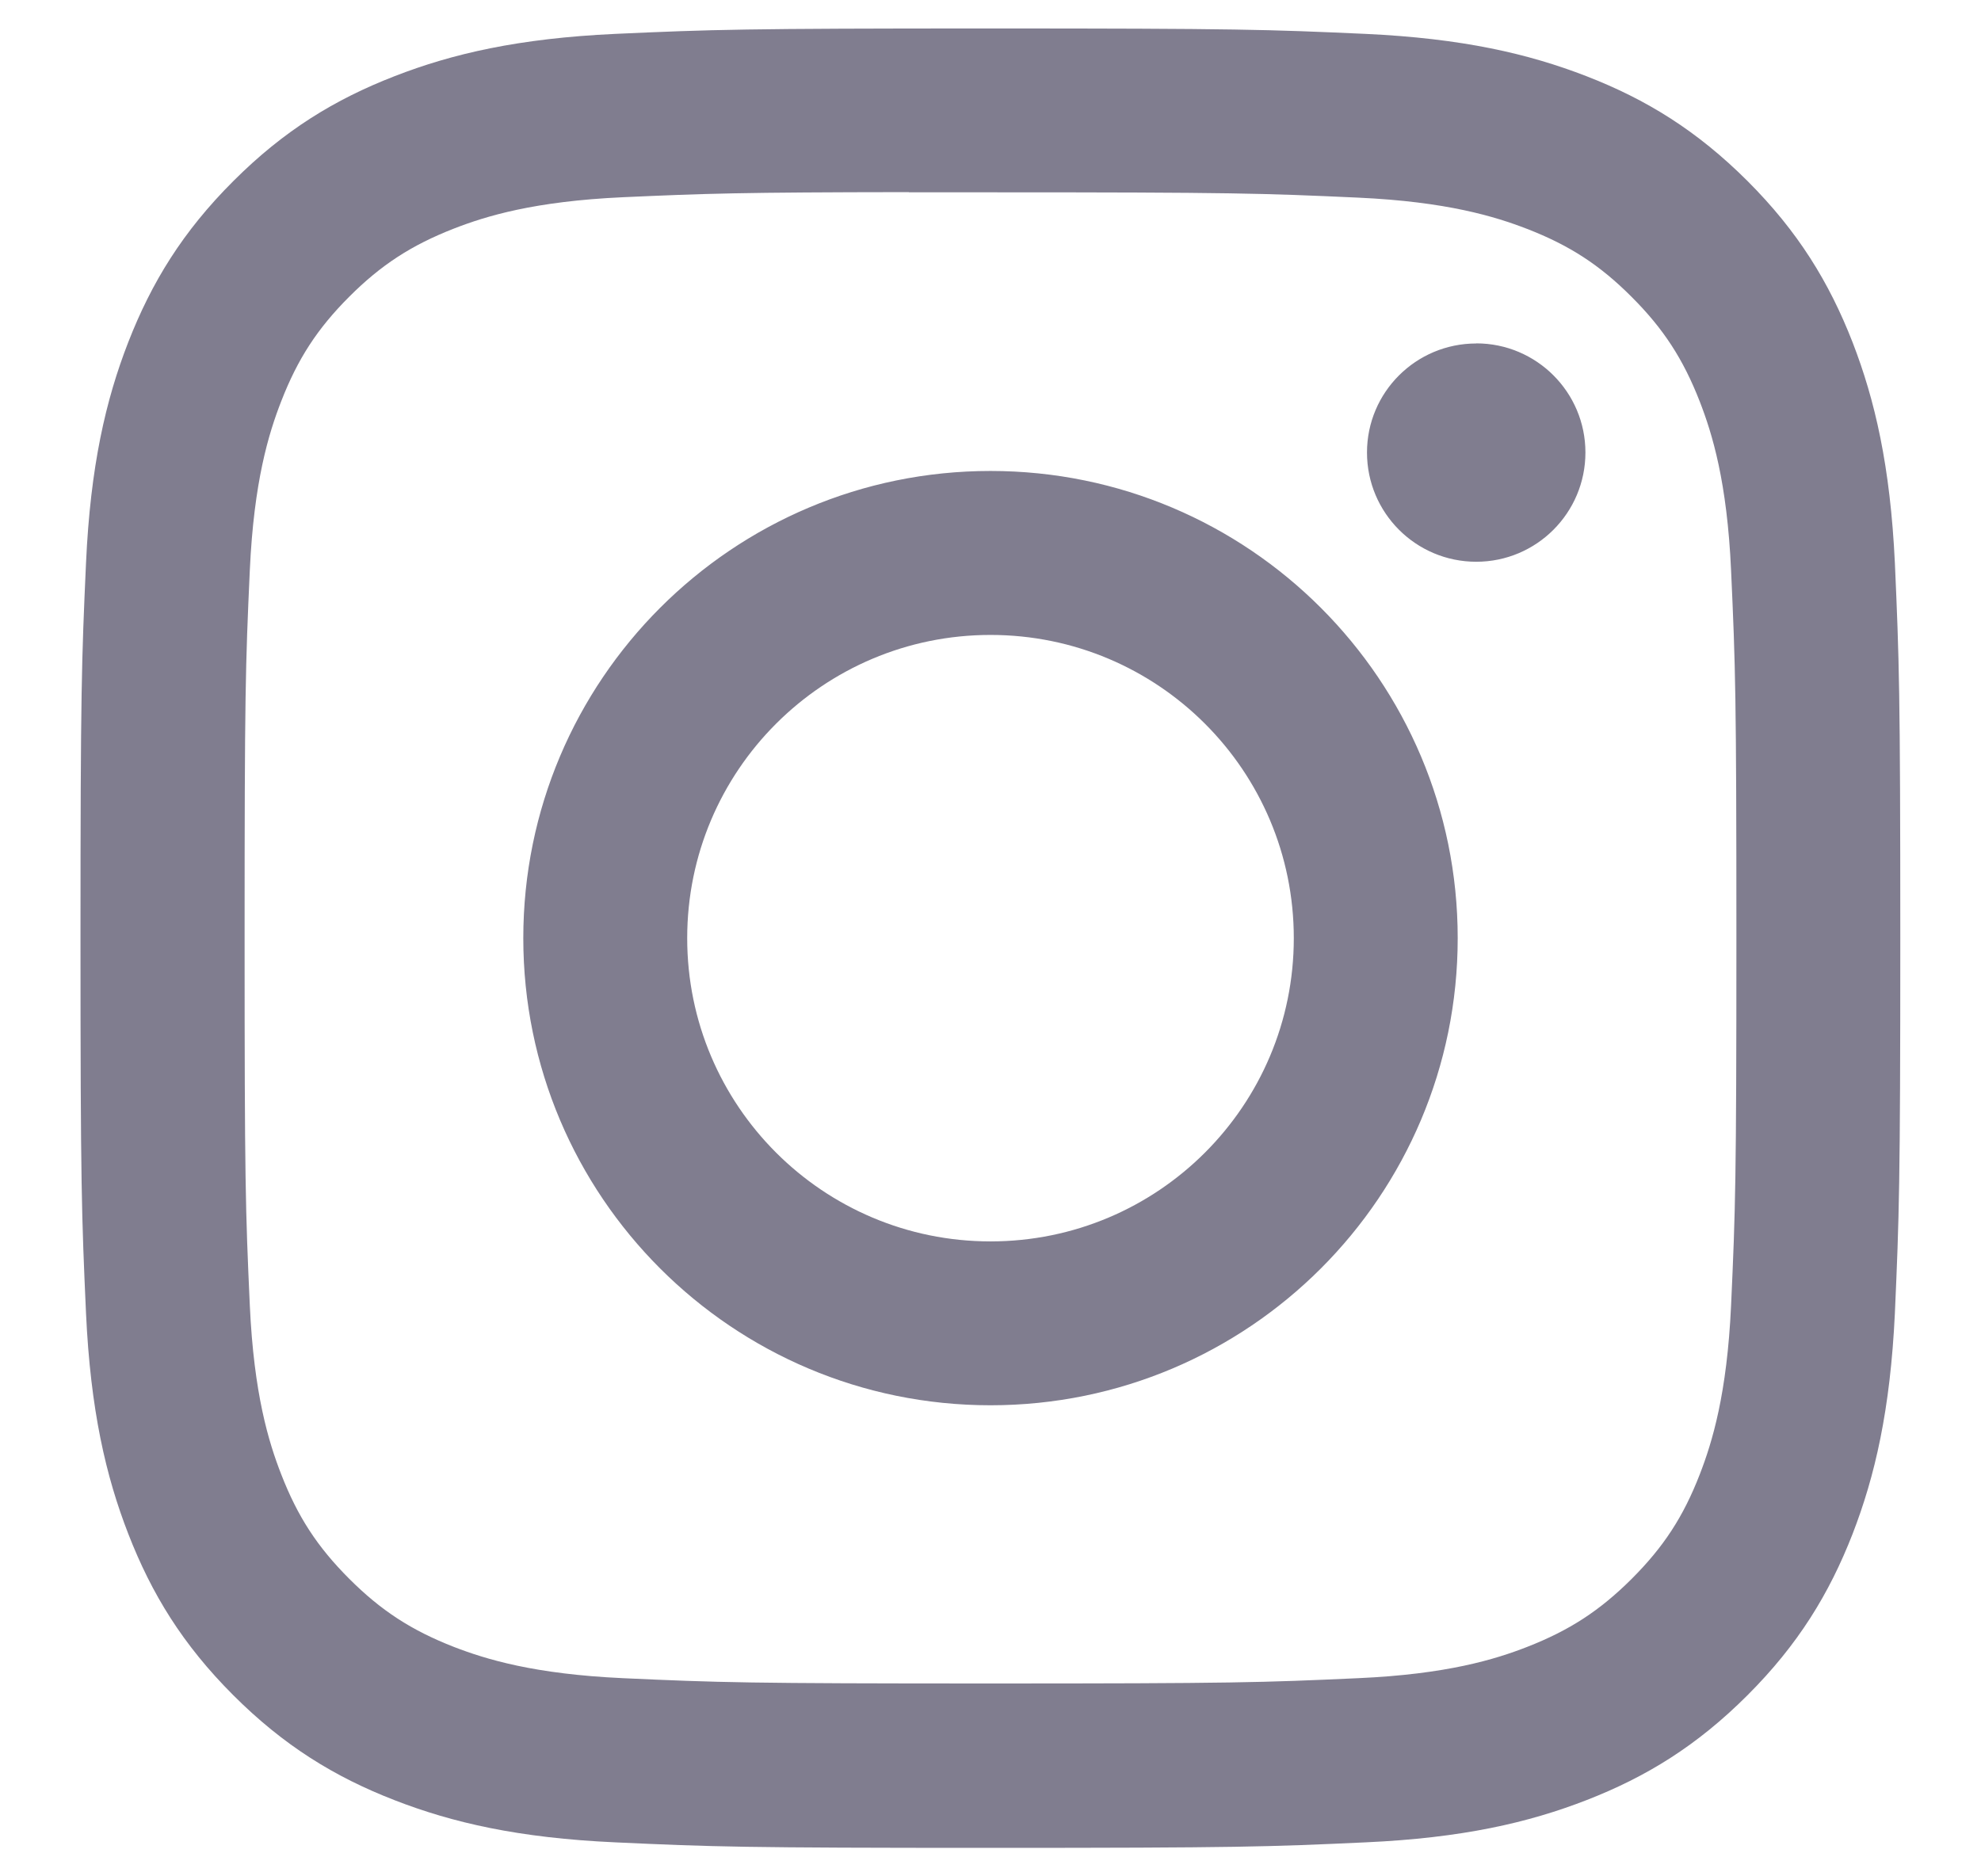 <svg width="19" height="18" viewBox="0 0 19 18" fill="none" xmlns="http://www.w3.org/2000/svg">
<path d="M9.5 0.273C7.13 0.273 6.833 0.283 5.902 0.325C4.973 0.368 4.339 0.515 3.784 0.731C3.21 0.954 2.723 1.252 2.238 1.737C1.752 2.222 1.454 2.709 1.23 3.283C1.014 3.838 0.867 4.473 0.825 5.401C0.783 6.332 0.772 6.63 0.772 9C0.772 11.37 0.783 11.667 0.825 12.598C0.868 13.527 1.015 14.161 1.231 14.716C1.454 15.29 1.752 15.777 2.237 16.262C2.722 16.747 3.209 17.046 3.783 17.269C4.338 17.485 4.972 17.632 5.901 17.674C6.832 17.717 7.129 17.727 9.499 17.727C11.869 17.727 12.166 17.717 13.097 17.674C14.026 17.632 14.661 17.485 15.216 17.269C15.79 17.046 16.276 16.747 16.761 16.262C17.246 15.777 17.544 15.29 17.768 14.716C17.983 14.161 18.13 13.527 18.174 12.598C18.215 11.667 18.226 11.37 18.226 9C18.226 6.63 18.215 6.332 18.174 5.401C18.13 4.472 17.983 3.838 17.768 3.283C17.544 2.709 17.246 2.222 16.761 1.737C16.275 1.252 15.79 0.954 15.216 0.731C14.659 0.515 14.025 0.368 13.095 0.325C12.165 0.283 11.868 0.273 9.497 0.273H9.5ZM8.717 1.845C8.95 1.845 9.209 1.845 9.5 1.845C11.83 1.845 12.107 1.854 13.027 1.896C13.877 1.935 14.339 2.077 14.647 2.196C15.054 2.354 15.345 2.543 15.65 2.849C15.955 3.154 16.144 3.445 16.303 3.853C16.422 4.16 16.565 4.622 16.603 5.473C16.645 6.393 16.654 6.669 16.654 8.998C16.654 11.327 16.645 11.603 16.603 12.523C16.564 13.374 16.422 13.836 16.303 14.143C16.145 14.551 15.955 14.841 15.65 15.146C15.344 15.451 15.054 15.64 14.647 15.799C14.34 15.919 13.877 16.061 13.027 16.099C12.107 16.141 11.83 16.15 9.5 16.15C7.17 16.15 6.894 16.141 5.974 16.099C5.123 16.06 4.661 15.918 4.353 15.799C3.946 15.64 3.655 15.451 3.35 15.146C3.044 14.84 2.855 14.55 2.697 14.143C2.577 13.835 2.435 13.374 2.396 12.523C2.354 11.603 2.346 11.326 2.346 8.996C2.346 6.665 2.354 6.39 2.396 5.47C2.435 4.619 2.577 4.158 2.697 3.85C2.855 3.443 3.044 3.152 3.35 2.846C3.655 2.541 3.946 2.352 4.353 2.193C4.661 2.073 5.123 1.931 5.974 1.892C6.779 1.856 7.091 1.845 8.717 1.843V1.845ZM14.159 3.295C13.58 3.295 13.111 3.763 13.111 4.341C13.111 4.92 13.58 5.389 14.159 5.389C14.737 5.389 15.206 4.92 15.206 4.341C15.206 3.763 14.737 3.294 14.159 3.294V3.295ZM9.5 4.518C7.025 4.518 5.019 6.525 5.019 9C5.019 11.475 7.025 13.481 9.5 13.481C11.975 13.481 13.981 11.475 13.981 9C13.981 6.525 11.975 4.518 9.5 4.518H9.5ZM9.5 6.091C11.107 6.091 12.409 7.393 12.409 9C12.409 10.607 11.107 11.909 9.5 11.909C7.894 11.909 6.591 10.607 6.591 9C6.591 7.393 7.894 6.091 9.5 6.091Z" fill="#807D8F"/>
</svg>

